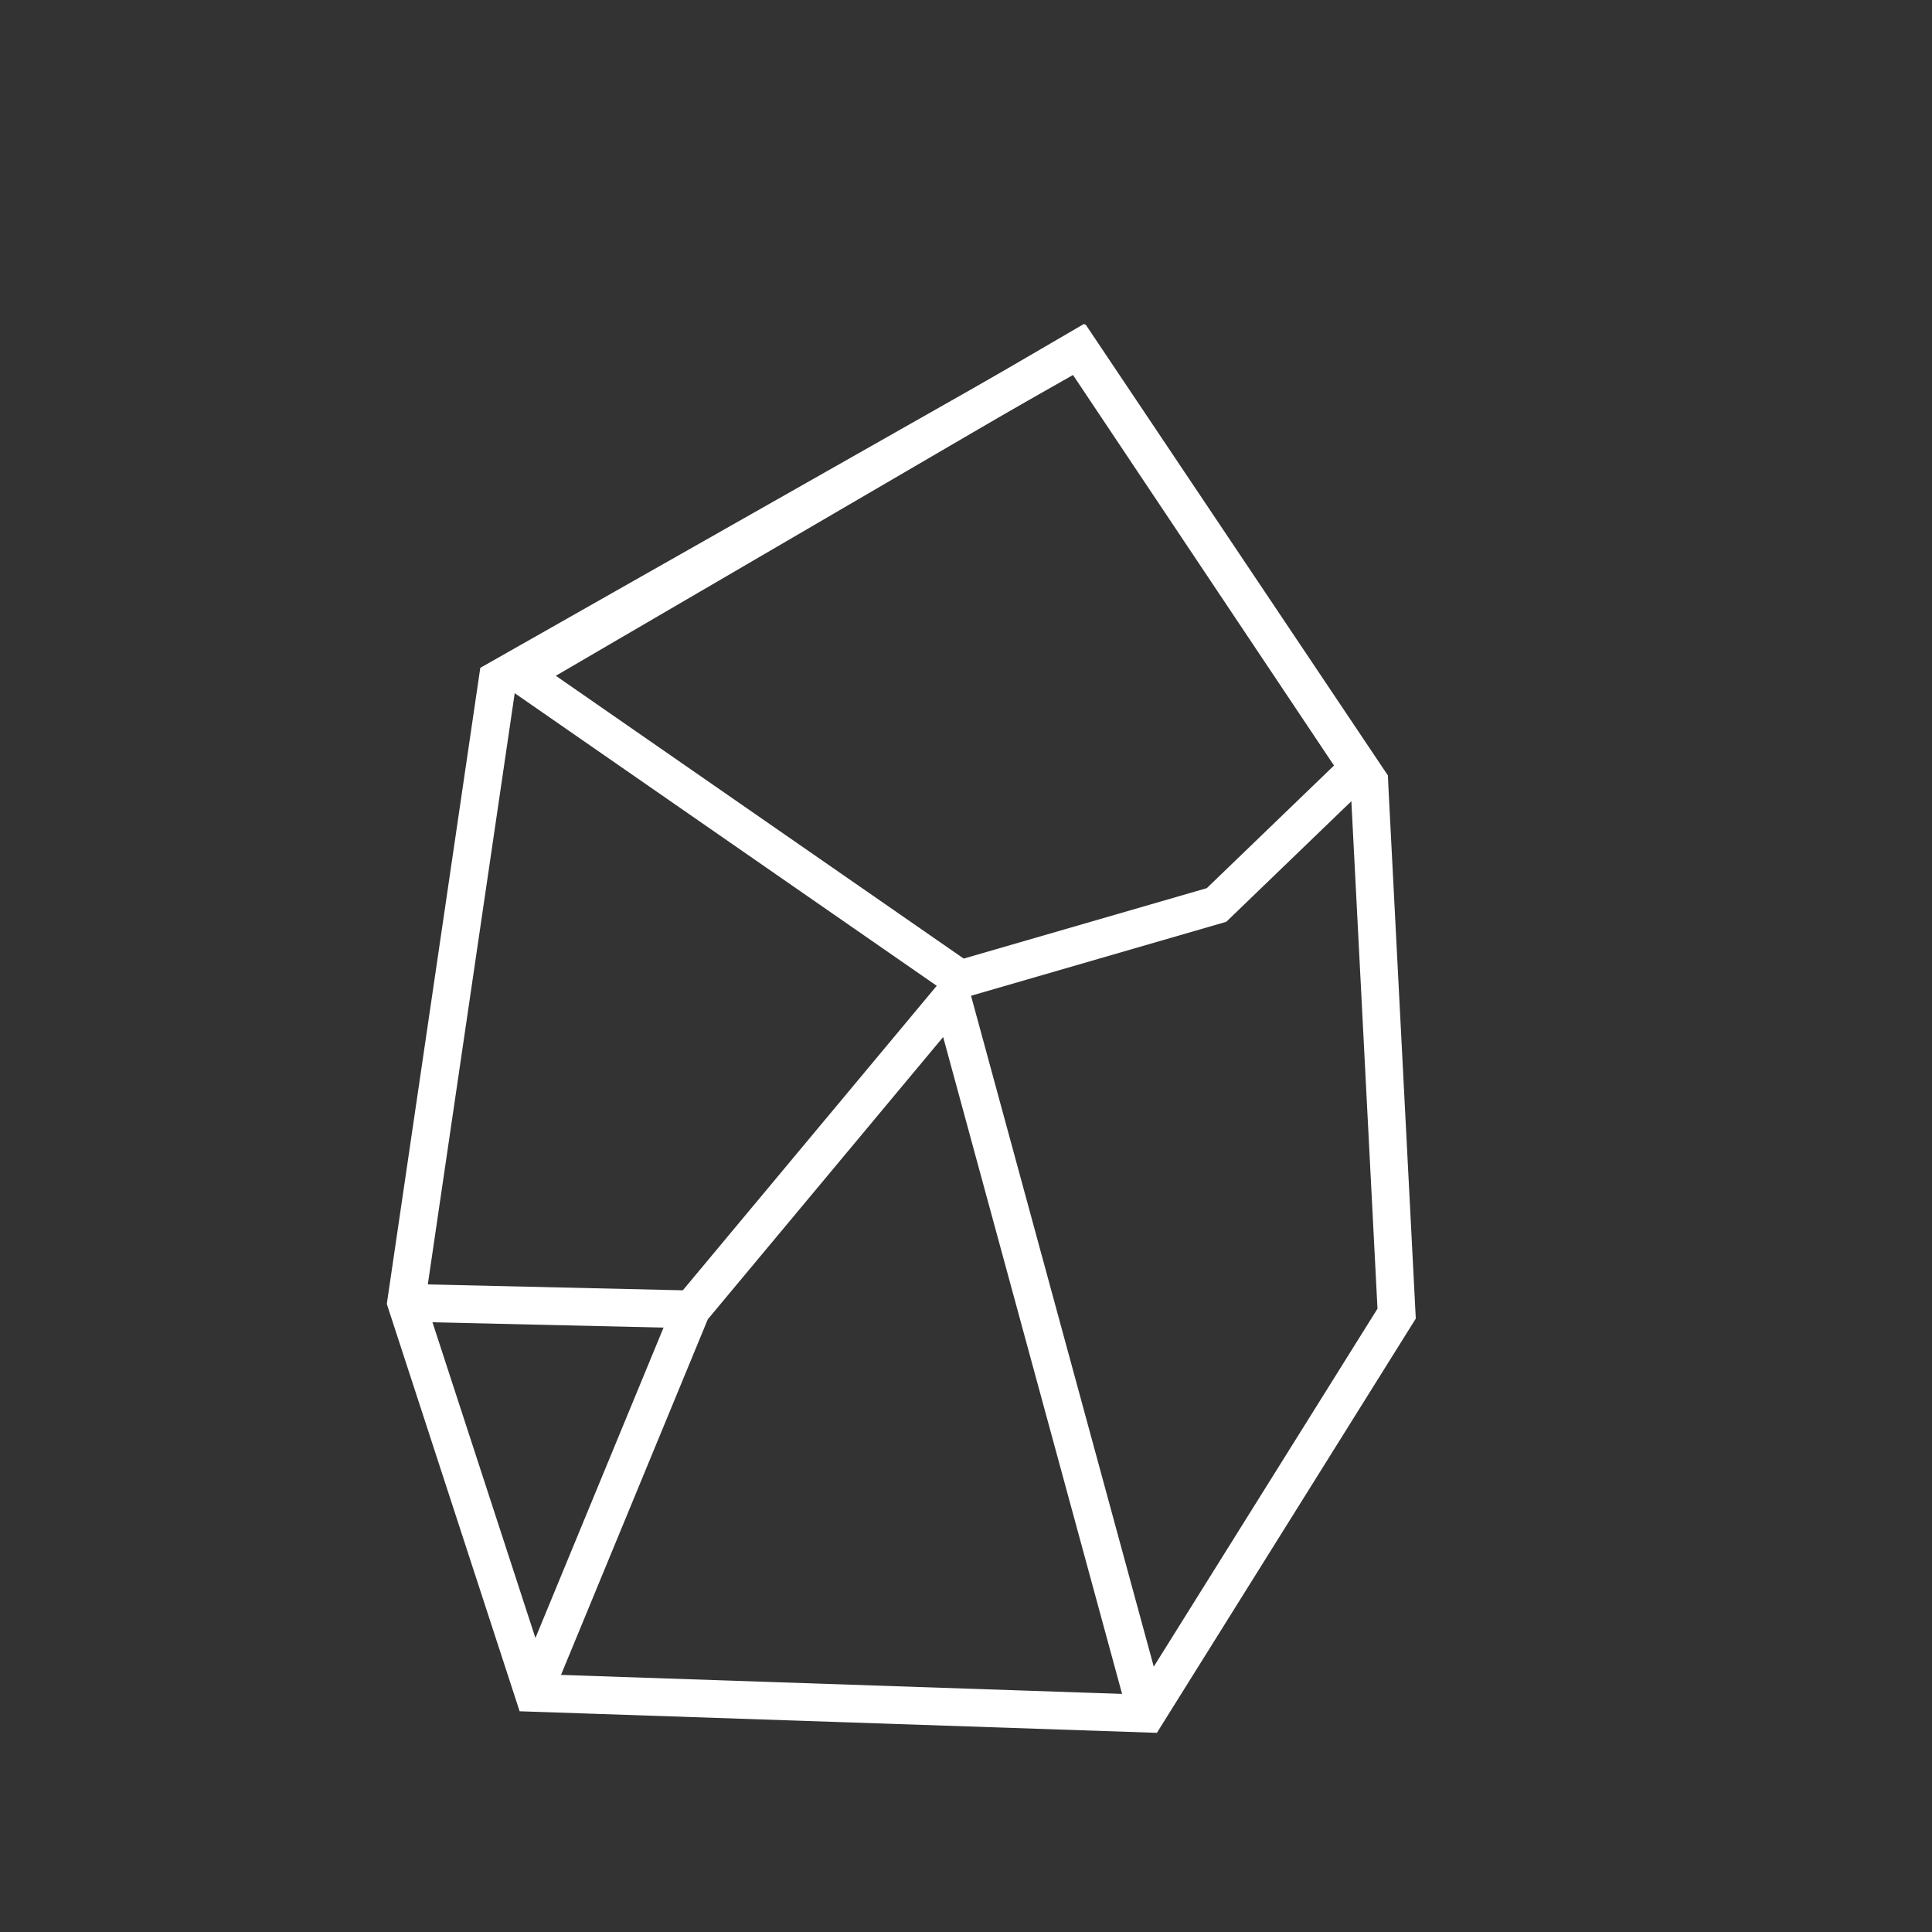 <?xml version="1.0" encoding="utf-8"?>
<!-- Generator: Adobe Illustrator 22.1.0, SVG Export Plug-In . SVG Version: 6.00 Build 0)  -->
<svg version="1.1" xmlns="http://www.w3.org/2000/svg" xmlns:xlink="http://www.w3.org/1999/xlink" x="0px" y="0px" width="2048px"
	 height="2048px" viewBox="0 0 2048 2048" style="enable-background:new 0 0 2048 2048;" xml:space="preserve">
<rect x="0" y="0" width="2048" height="2048" fill="#333333" stroke="none"/>
<style type="text/css">
	.st0{display:none;}
	.st1{display:inline;}
	.st2{fill:#FFFFFF;}
	.st3{fill:none;stroke:#FFFFFF;stroke-width:40;stroke-miterlimit:10;}
</style>
<g id="Calque_2" class="st0">
	<g class="st1">
		<rect x="-26.5" y="-23.5" width="2113" height="2111"/>
		<path class="st2" d="M2086-23v2110H-26V-23H2086 M2087-24H-27v2112h2114V-24L2087-24z"/>
	</g>
</g>
<g id="Calque_1">
	<polygon class="st3" points="565.5,1794.5 1215.5,1816.5 1480.5,1392.5 1451.8,835.3 1451.5,828.5 1144.5,370.5 527.5,720.5 
		430.5,1380.5 	"/>
	<polygon class="st3" points="1018,1038 552,714.9 1143.1,370 1440,814.3 1289.6,959.3 	"/>
	<polyline class="st3" points="1216,1817 1009,1057 733,1388 565,1795 	"/>
	<line class="st3" x1="430" y1="1381" x2="733" y2="1388"/>
</g>
</svg>
